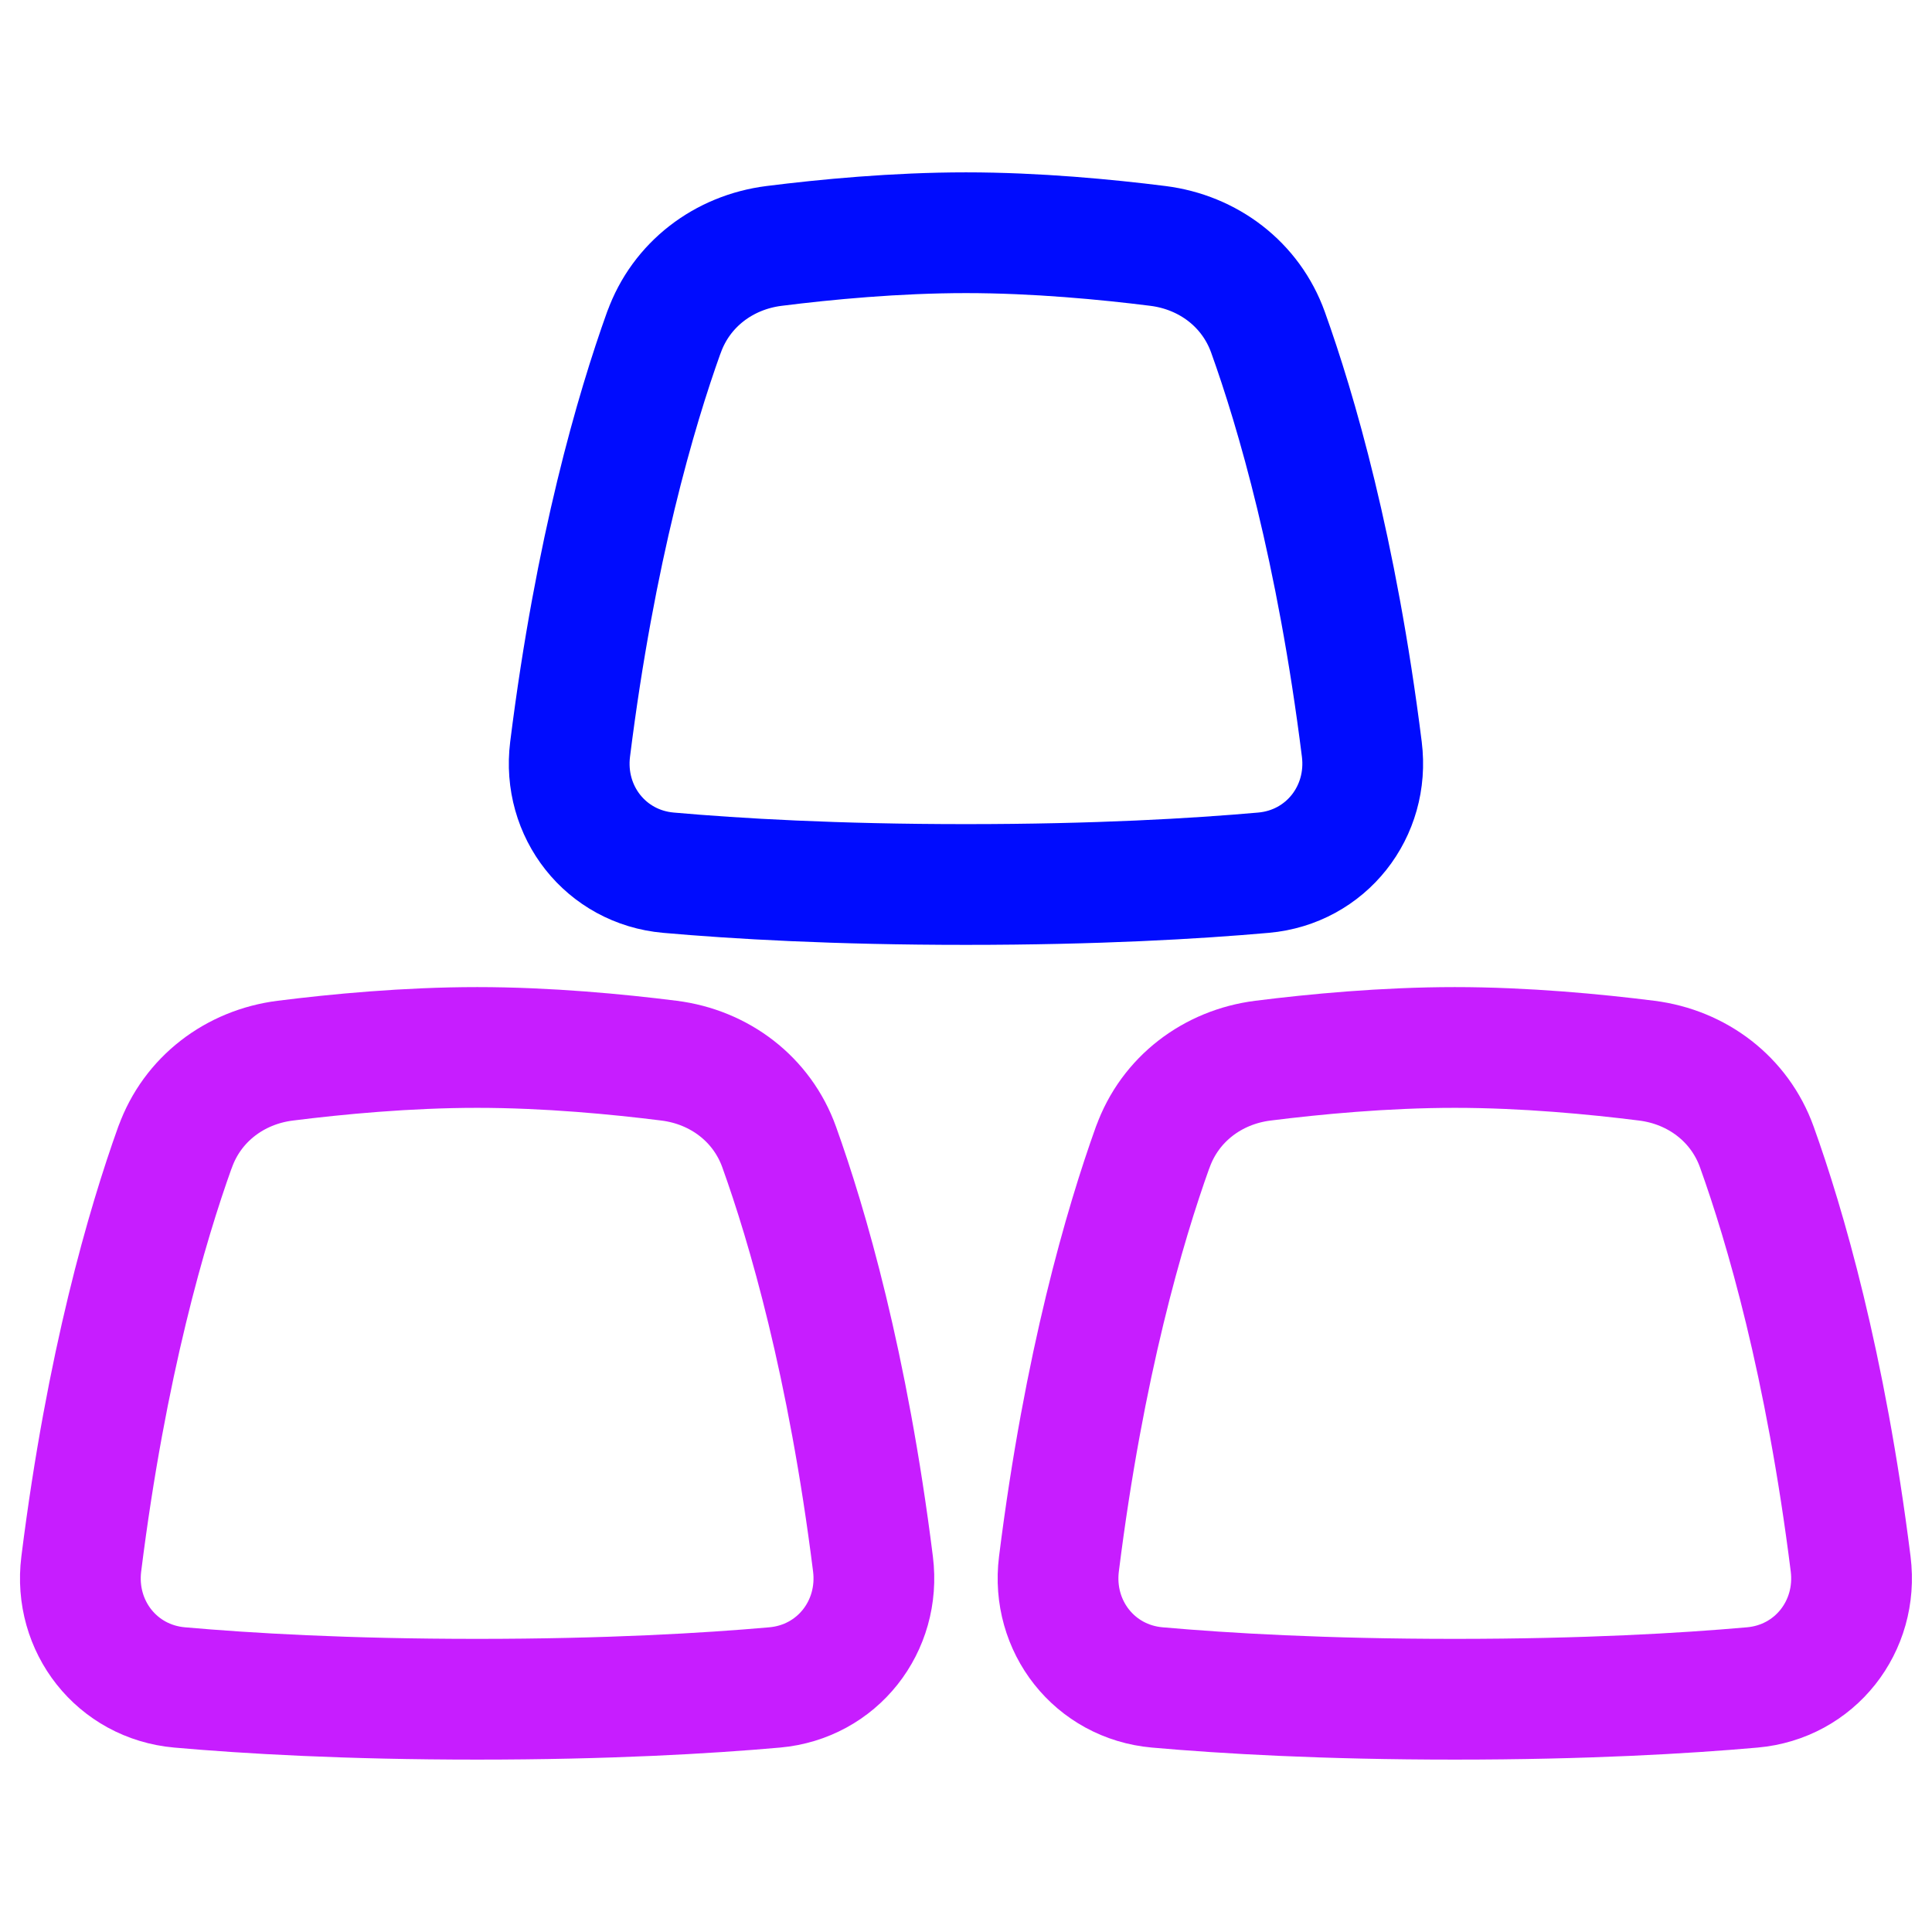<svg xmlns="http://www.w3.org/2000/svg" fill="none" viewBox="0 0 48 48" id="Gold--Streamline-Plump-Neon">
  <desc>
    Gold Streamline Icon: https://streamlinehq.com
  </desc>
  <g id="gold--gold-money-payment-bars-finance-wealth-bullion-jewelry">
    <path id="Vector" stroke="#c71dff" stroke-linecap="round" stroke-linejoin="round" d="M4.352 28.497c0.426 -1.187 1.482 -1.987 2.734 -2.145 1.278 -0.161 3.024 -0.328 4.769 -0.328 1.745 0 3.491 0.167 4.769 0.328 1.252 0.158 2.308 0.957 2.734 2.145 0.695 1.935 1.708 5.388 2.331 10.36 0.194 1.55 -0.887 2.929 -2.443 3.067 -1.684 0.149 -4.148 0.293 -7.392 0.293 -3.244 0 -5.707 -0.144 -7.392 -0.293 -1.556 -0.138 -2.637 -1.518 -2.443 -3.067 0.623 -4.972 1.637 -8.425 2.331 -10.36Z" stroke-width="3"></path>
    <path id="Vector_2" stroke="#c71dff" stroke-linecap="round" stroke-linejoin="round" d="M28.642 28.497c0.426 -1.187 1.482 -1.987 2.734 -2.145 1.278 -0.161 3.023 -0.328 4.769 -0.328 1.745 0 3.491 0.167 4.769 0.328 1.252 0.158 2.308 0.957 2.734 2.145 0.695 1.935 1.708 5.388 2.331 10.36 0.194 1.55 -0.887 2.929 -2.443 3.067 -1.684 0.149 -4.148 0.293 -7.392 0.293s-5.707 -0.144 -7.392 -0.293c-1.556 -0.138 -2.637 -1.518 -2.443 -3.067 0.623 -4.972 1.637 -8.425 2.331 -10.36Z" stroke-width="3"></path>
    <path id="Vector_3" stroke="#000cfe" stroke-linecap="round" stroke-linejoin="round" d="M16.497 8.255c0.426 -1.187 1.482 -1.987 2.734 -2.145 1.278 -0.161 3.023 -0.328 4.769 -0.328 1.745 0 3.491 0.167 4.769 0.328 1.252 0.158 2.308 0.957 2.734 2.145 0.695 1.935 1.708 5.388 2.331 10.36 0.194 1.55 -0.887 2.929 -2.443 3.067 -1.684 0.149 -4.148 0.293 -7.392 0.293s-5.707 -0.144 -7.392 -0.293c-1.556 -0.138 -2.637 -1.518 -2.443 -3.067 0.623 -4.972 1.637 -8.425 2.331 -10.36Z" stroke-width="3"></path>
  </g>
</svg>